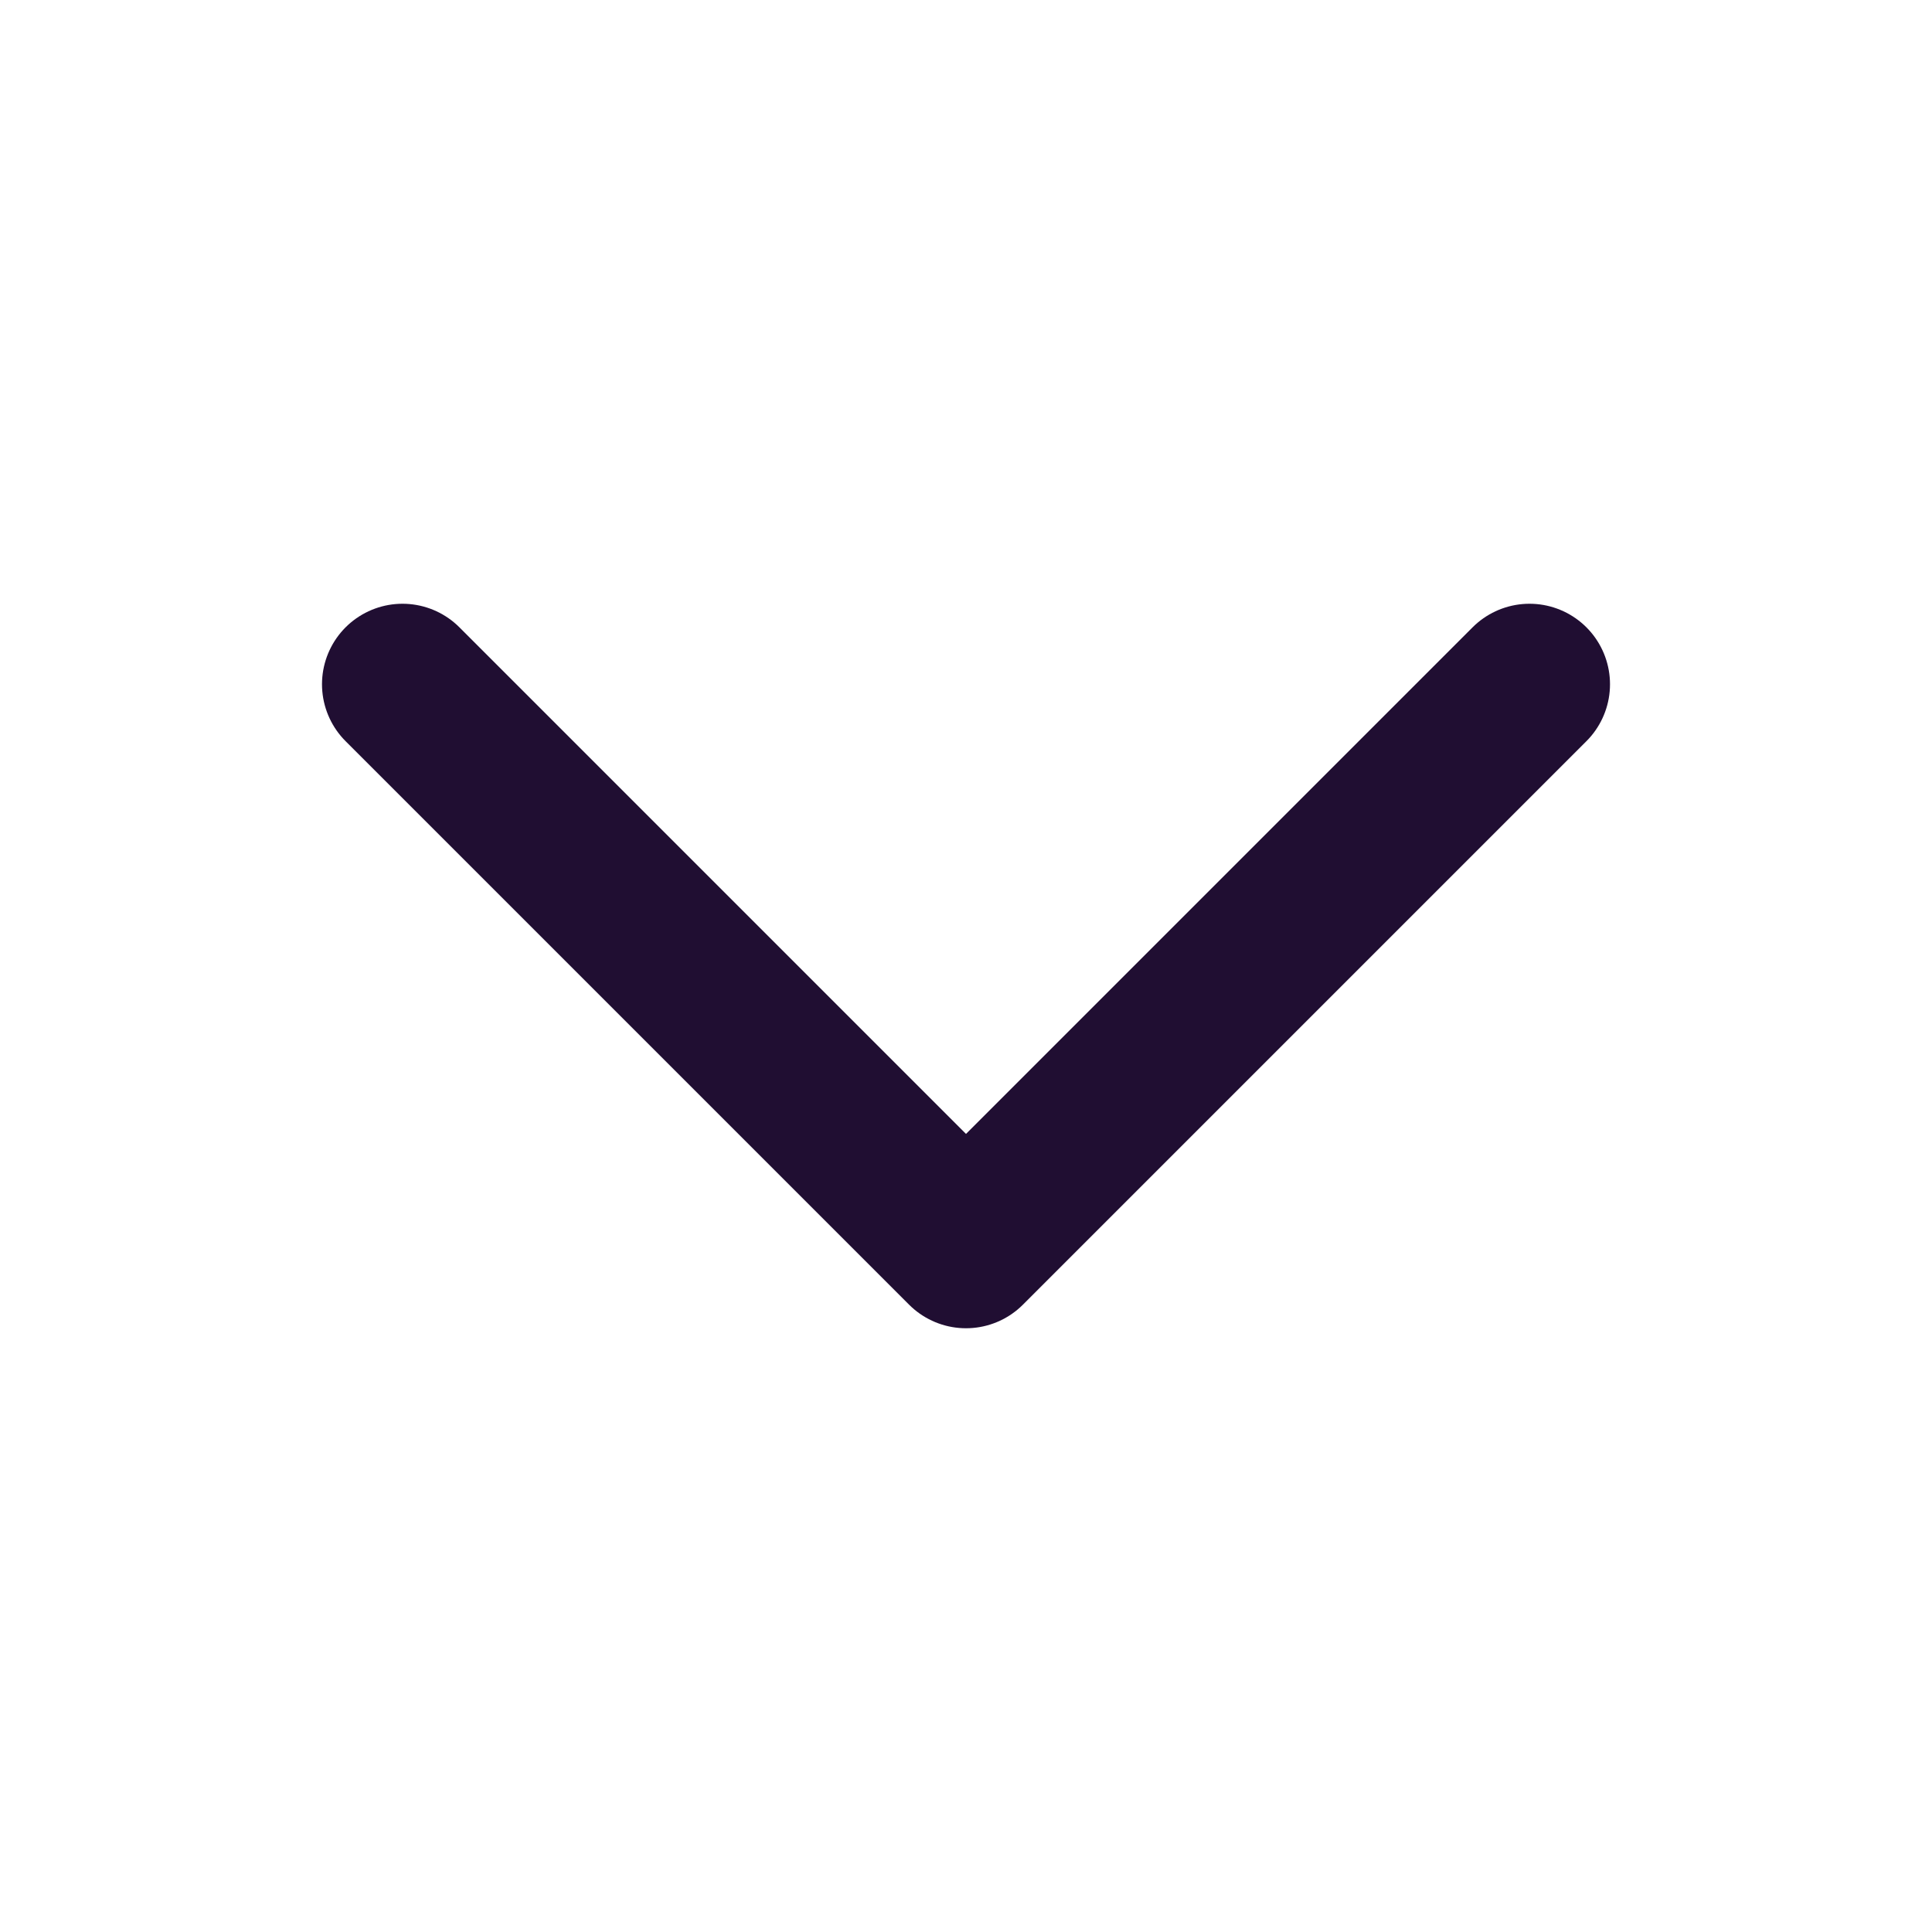   <svg
                                    xmlns="http://www.w3.org/2000/svg"
                                    width="18"
                                    height="18"
                                    viewBox="0 0 18 18"
                                    fill="none"
                                >
                                    <path
                                        d="M14.25 6.375L9 11.625L3.75 6.375"
                                        stroke="#200E32"
                                        stroke-width="1.5"
                                        stroke-linecap="round"
                                        stroke-linejoin="round"
                                    ></path>
                                </svg>
